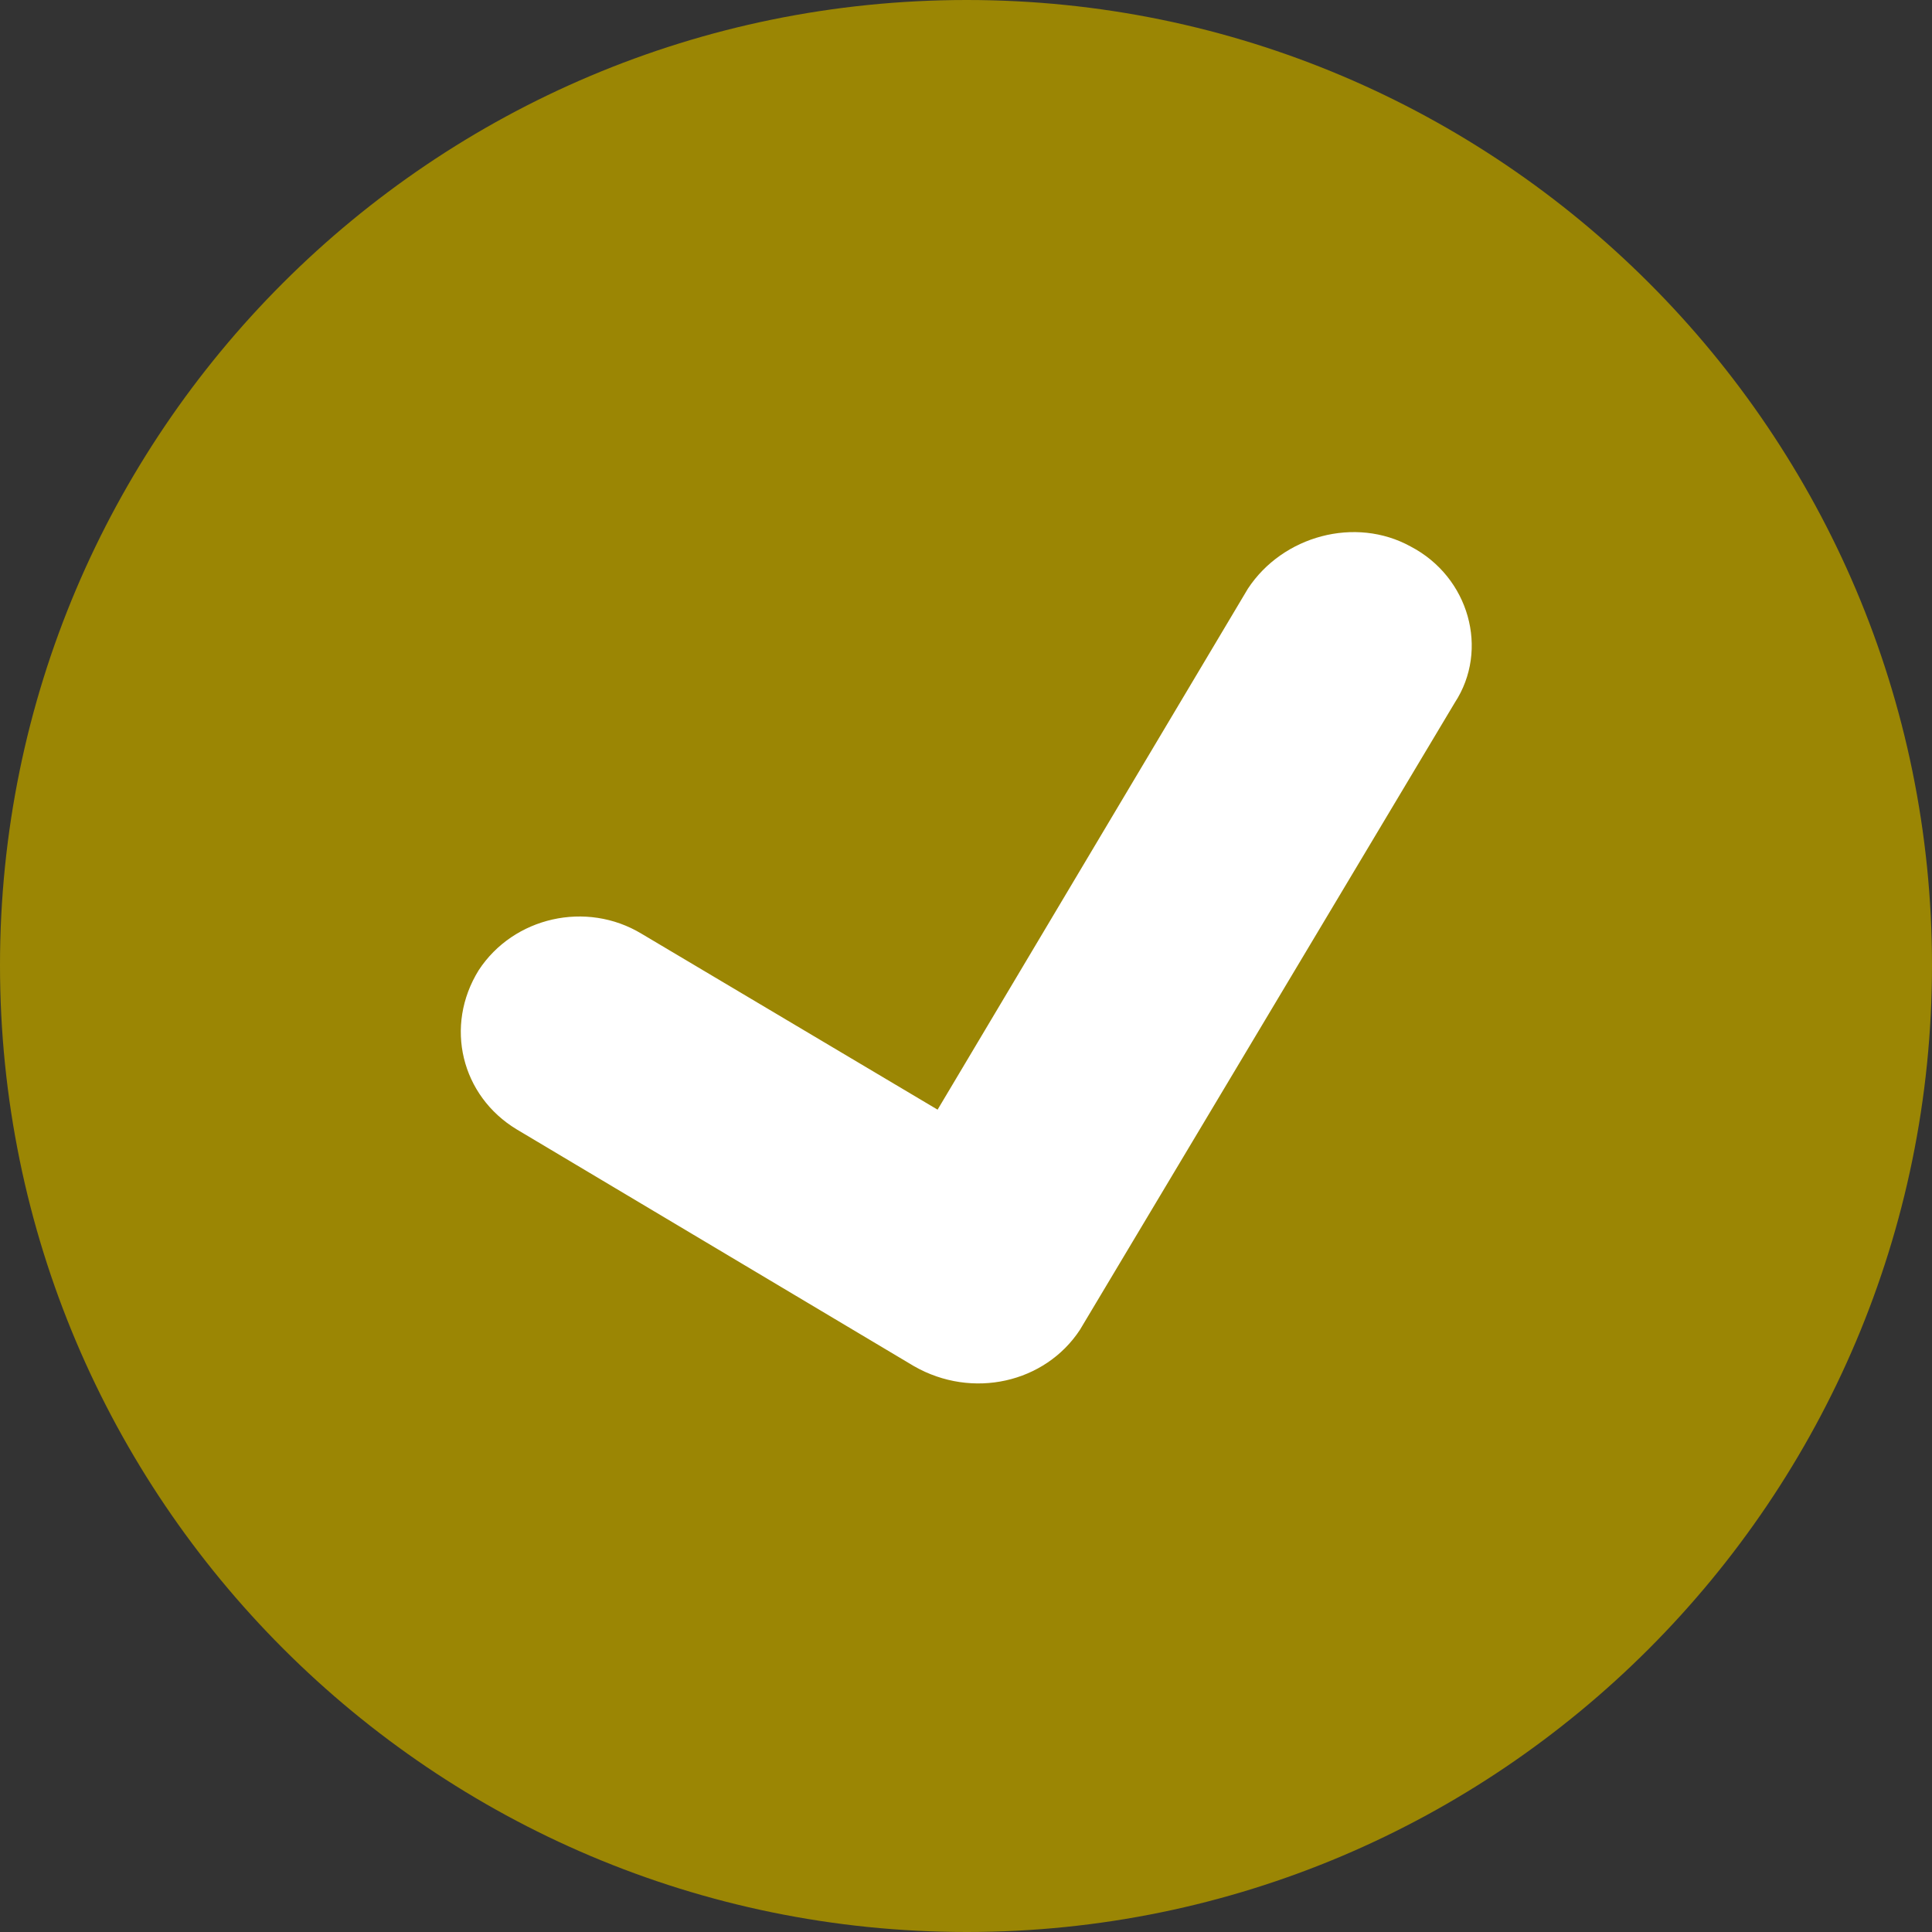<?xml version="1.0" encoding="utf-8"?>
<svg viewBox="229.204 129.732 36.31 36.31" xmlns="http://www.w3.org/2000/svg">
  <rect x="229.204" y="129.732" width="36.31" height="36.31" fill="#333333" stroke="none"/>
  <path fill-rule="evenodd" clip-rule="evenodd" d="M 247.374 129.732 C 257.384 129.732 265.514 137.872 265.514 147.872 C 265.514 157.902 257.374 166.042 247.374 166.042 C 237.344 166.042 229.204 157.902 229.204 147.872 C 229.204 137.862 237.334 129.732 247.374 129.732 Z" style="fill: rgb(155, 134, 4);"/>
  <path d="M 241.262 147.281 C 240.223 146.653 238.856 146.967 238.202 147.964 C 237.548 149.017 237.875 150.329 238.914 150.957 L 246.382 155.408 C 247.479 156.036 248.845 155.722 249.5 154.725 L 256.544 142.94 C 257.198 141.943 256.814 140.576 255.716 140.003 C 254.677 139.43 253.311 139.8 252.656 140.797 L 246.825 150.587 L 241.262 147.281 Z" fill="white"/>
</svg>